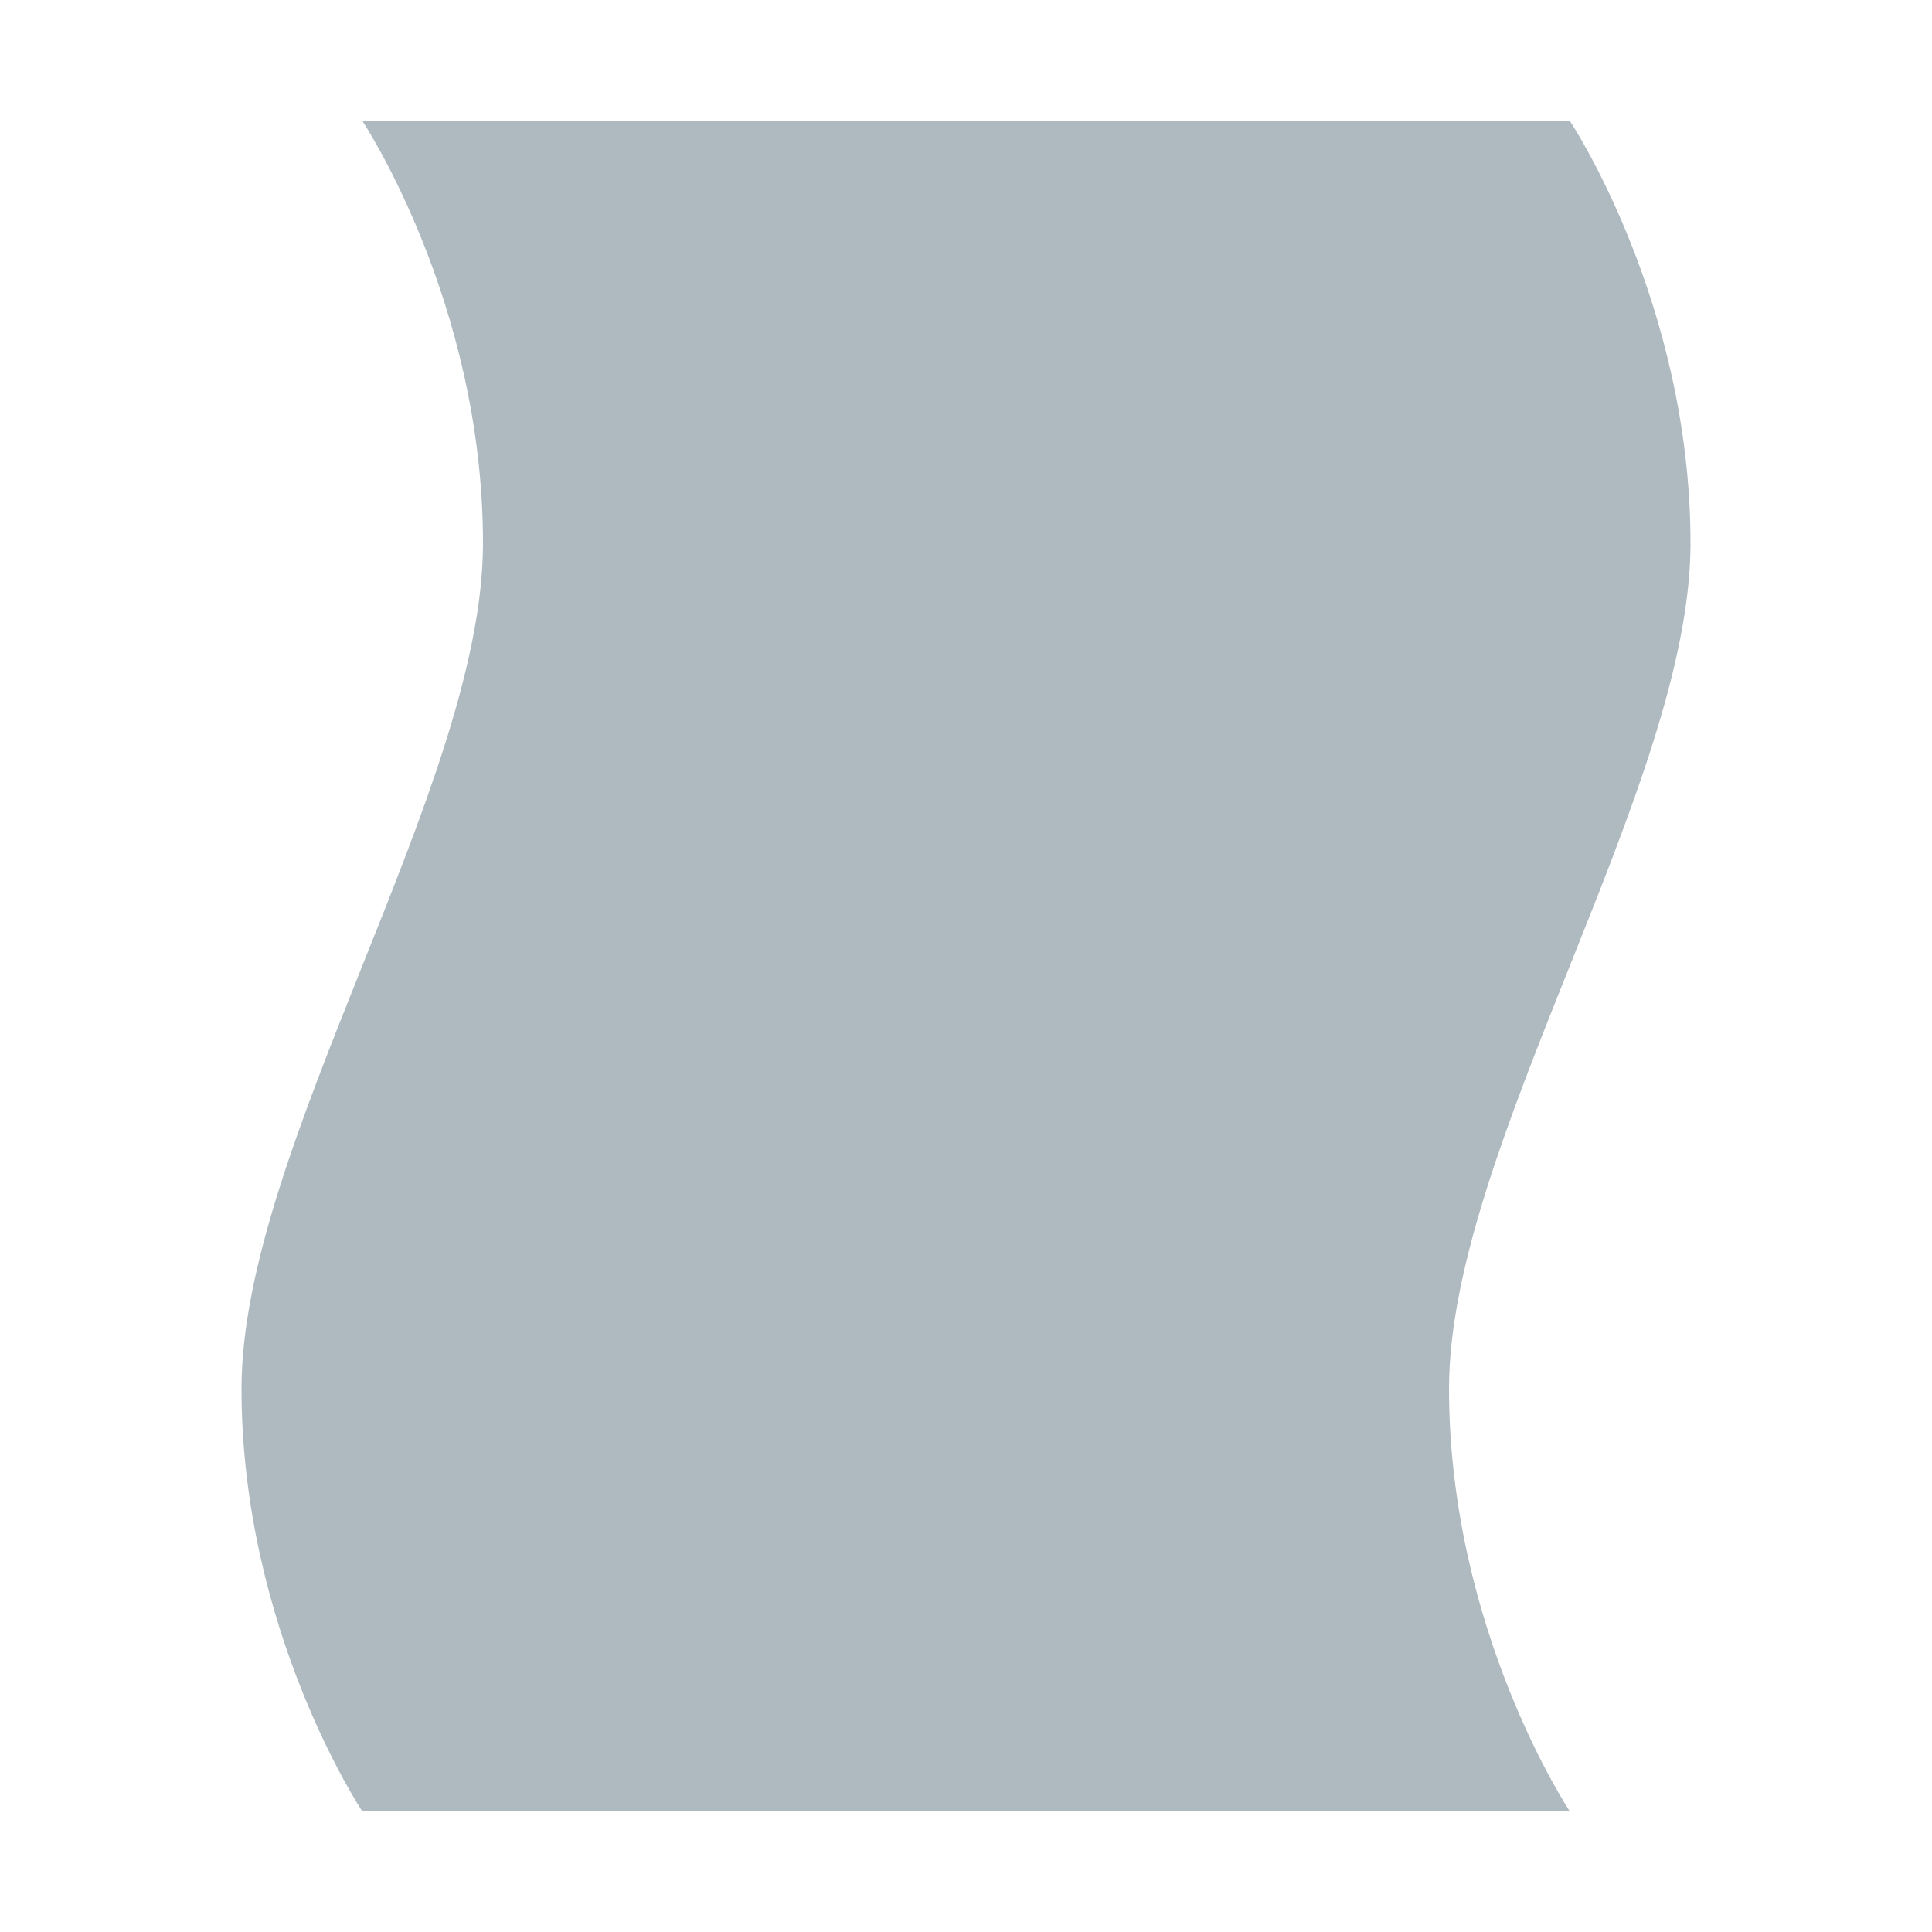 <?xml version="1.0" encoding="utf-8"?>
<!-- Generator: Adobe Illustrator 27.2.0, SVG Export Plug-In . SVG Version: 6.00 Build 0)  -->
<svg version="1.1" id="Layer_1" xmlns="http://www.w3.org/2000/svg" xmlns:xlink="http://www.w3.org/1999/xlink" x="0px" y="0px"
	 viewBox="0 0 16 16" style="enable-background:new 0 0 16 16;" xml:space="preserve">
<style type="text/css">
	.st0{fill-rule:evenodd;clip-rule:evenodd;fill:#9AA7B0;fill-opacity:0.8;}
</style>
<path class="st0" d="M14,4.5c0-2-1-3.5-1-3.5H3c0,0,1,1.5,1,3.5c0,1-0.5,2.25-1,3.5s-1,2.5-1,3.5c0,2,1,3.5,1,3.5h10
	c0,0-1-1.5-1-3.5c0-1,0.5-2.25,1-3.5S14,5.5,14,4.5z"/>
</svg>
